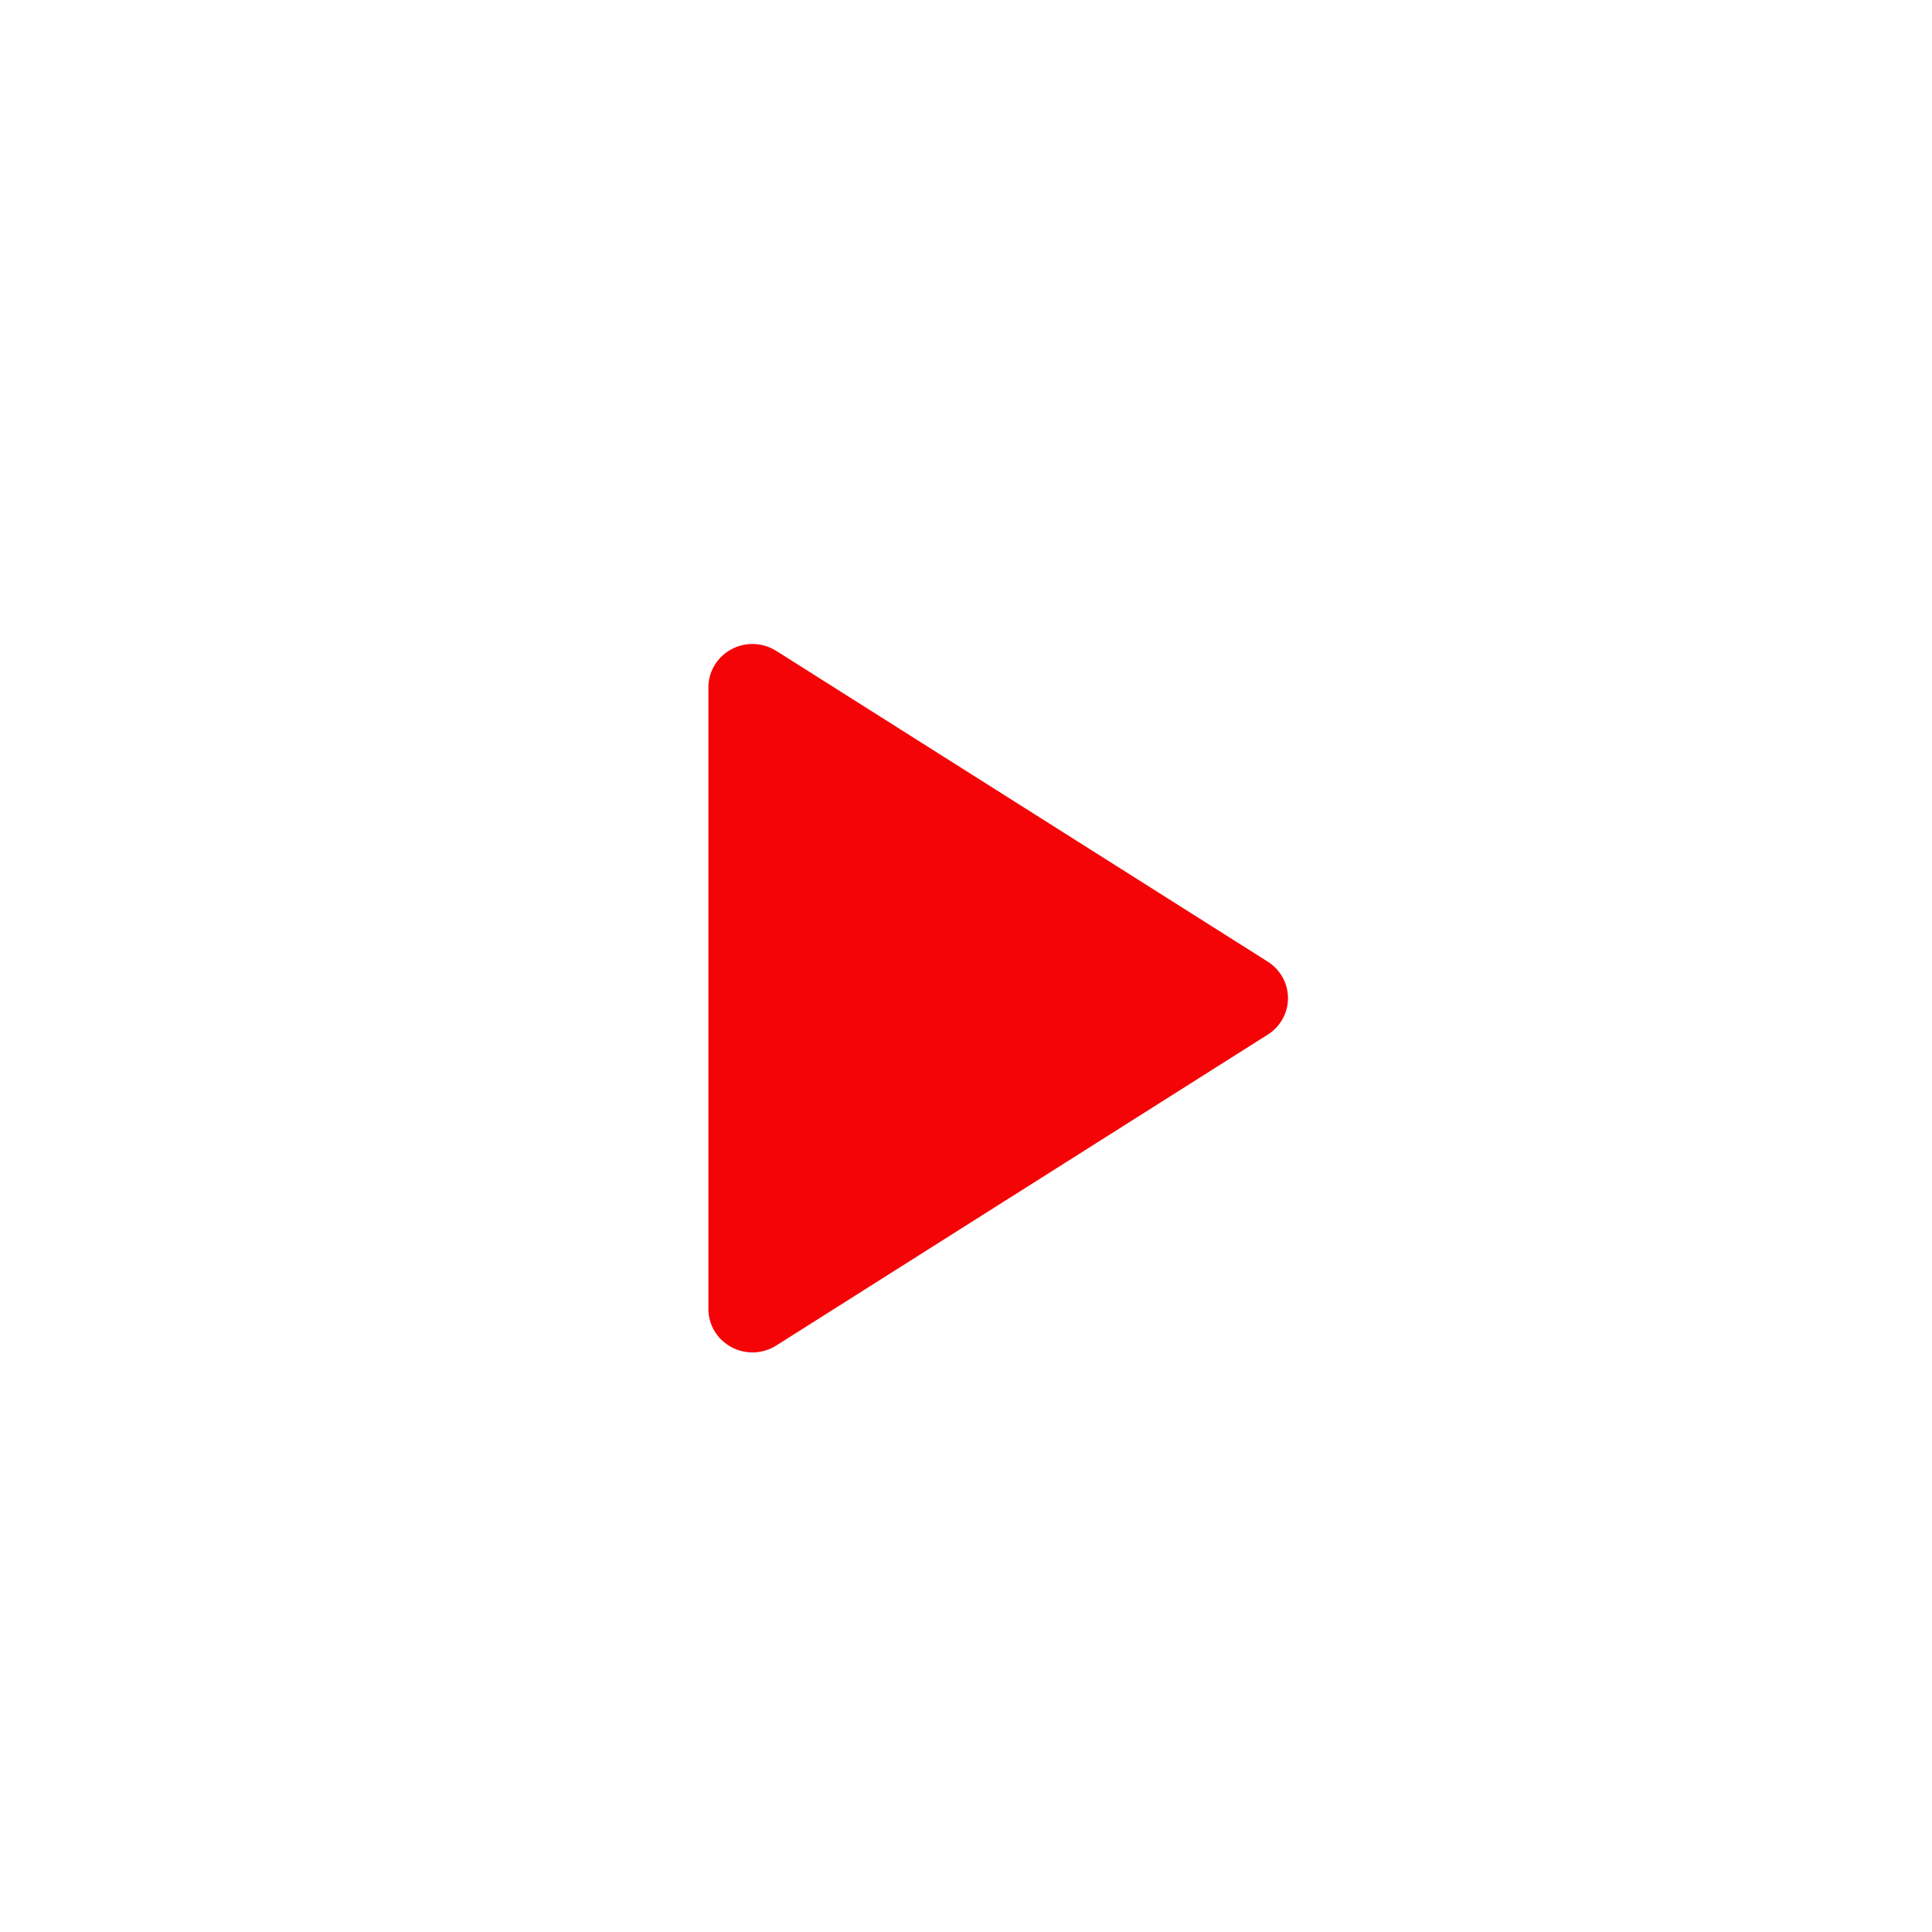 <svg width="30" height="30" viewBox="0 0 30 30" fill="none" xmlns="http://www.w3.org/2000/svg">
<path d="M11 20.326V10.672C11 10.552 11.033 10.433 11.096 10.329C11.159 10.225 11.249 10.14 11.357 10.082C11.464 10.024 11.586 9.996 11.709 10C11.831 10.005 11.95 10.041 12.054 10.107L19.685 14.932C19.782 14.993 19.861 15.077 19.916 15.176C19.971 15.275 20 15.386 20 15.499C20 15.612 19.971 15.723 19.916 15.822C19.861 15.922 19.782 16.005 19.685 16.066L12.054 20.893C11.95 20.959 11.831 20.995 11.709 21C11.586 21.004 11.464 20.976 11.357 20.918C11.249 20.86 11.159 20.775 11.096 20.671C11.033 20.567 11 20.448 11 20.328V20.326Z" fill="#F40407"/>
</svg>
